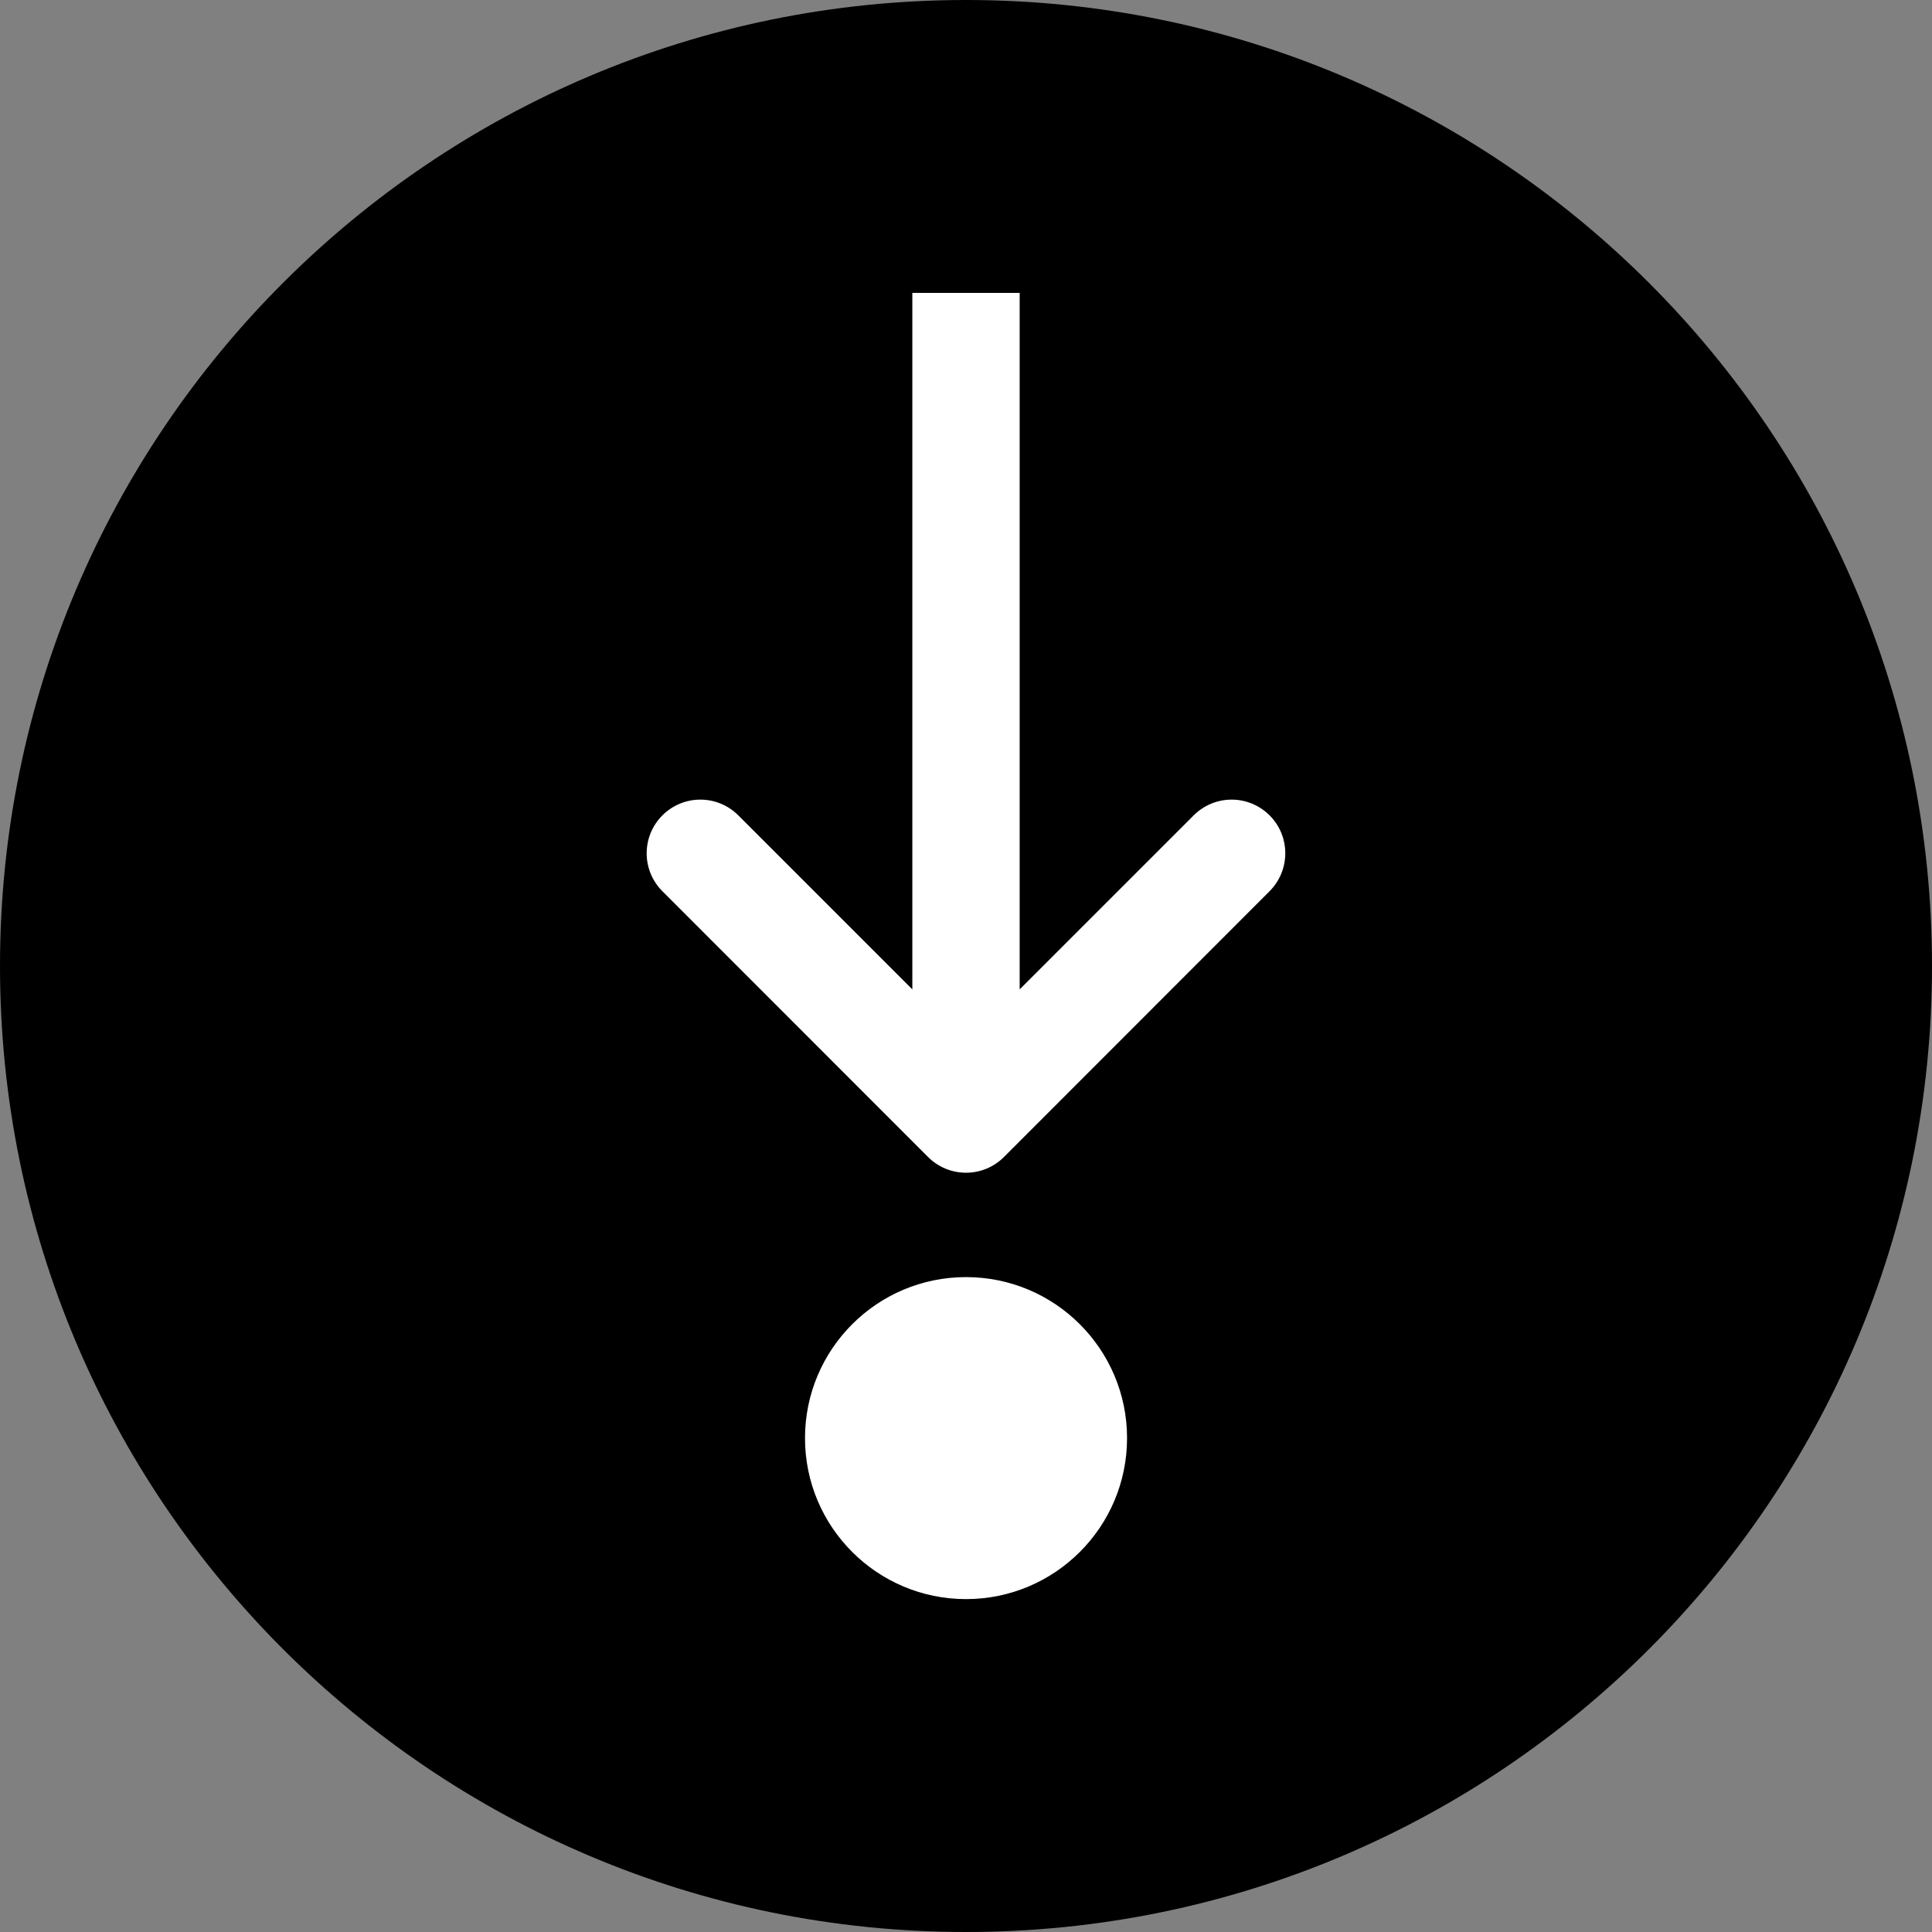 <?xml version="1.0" encoding="utf-8"?>
<!-- Generator: Adobe Illustrator 15.0.0, SVG Export Plug-In . SVG Version: 6.00 Build 0)  -->
<!DOCTYPE svg PUBLIC "-//W3C//DTD SVG 1.1//EN" "http://www.w3.org/Graphics/SVG/1.1/DTD/svg11.dtd">
<svg version="1.1" id="Layer_1" xmlns="http://www.w3.org/2000/svg" xmlns:xlink="http://www.w3.org/1999/xlink" x="0px" y="0px"
	 width="36px" height="36px" viewBox="0 0 36 36" enable-background="new 0 0 36 36" xml:space="preserve">
<rect x="0" y="0" width="36" height="36" fill="#808080" stroke="none"/>
<g>
	<path d="M18,0c9.941,0,18,8.059,18,18c0,9.941-8.059,18-18,18C8.06,36,0,27.941,0,18C0,8.059,8.059,0,18,0L18,0z"/>
	<path fill="#FFFFFF" d="M23.657,15.193c-0.392-0.391-1.023-0.391-1.414,0L19,18.436V5.458h-2v12.978l-3.243-3.243
		c-0.391-0.391-1.023-0.391-1.414,0c-0.391,0.391-0.391,1.023,0,1.414l4.95,4.952c0.188,0.188,0.442,0.293,0.707,0.293
		c0.266,0,0.52-0.105,0.707-0.293l4.949-4.952C24.047,16.216,24.047,15.583,23.657,15.193L23.657,15.193z M15,26.797
		c0,1.656,1.344,3,3,3c1.657,0,3.001-1.344,3.001-3s-1.344-3-3.001-3S15,25.141,15,26.797L15,26.797z"/>
</g>
</svg>
